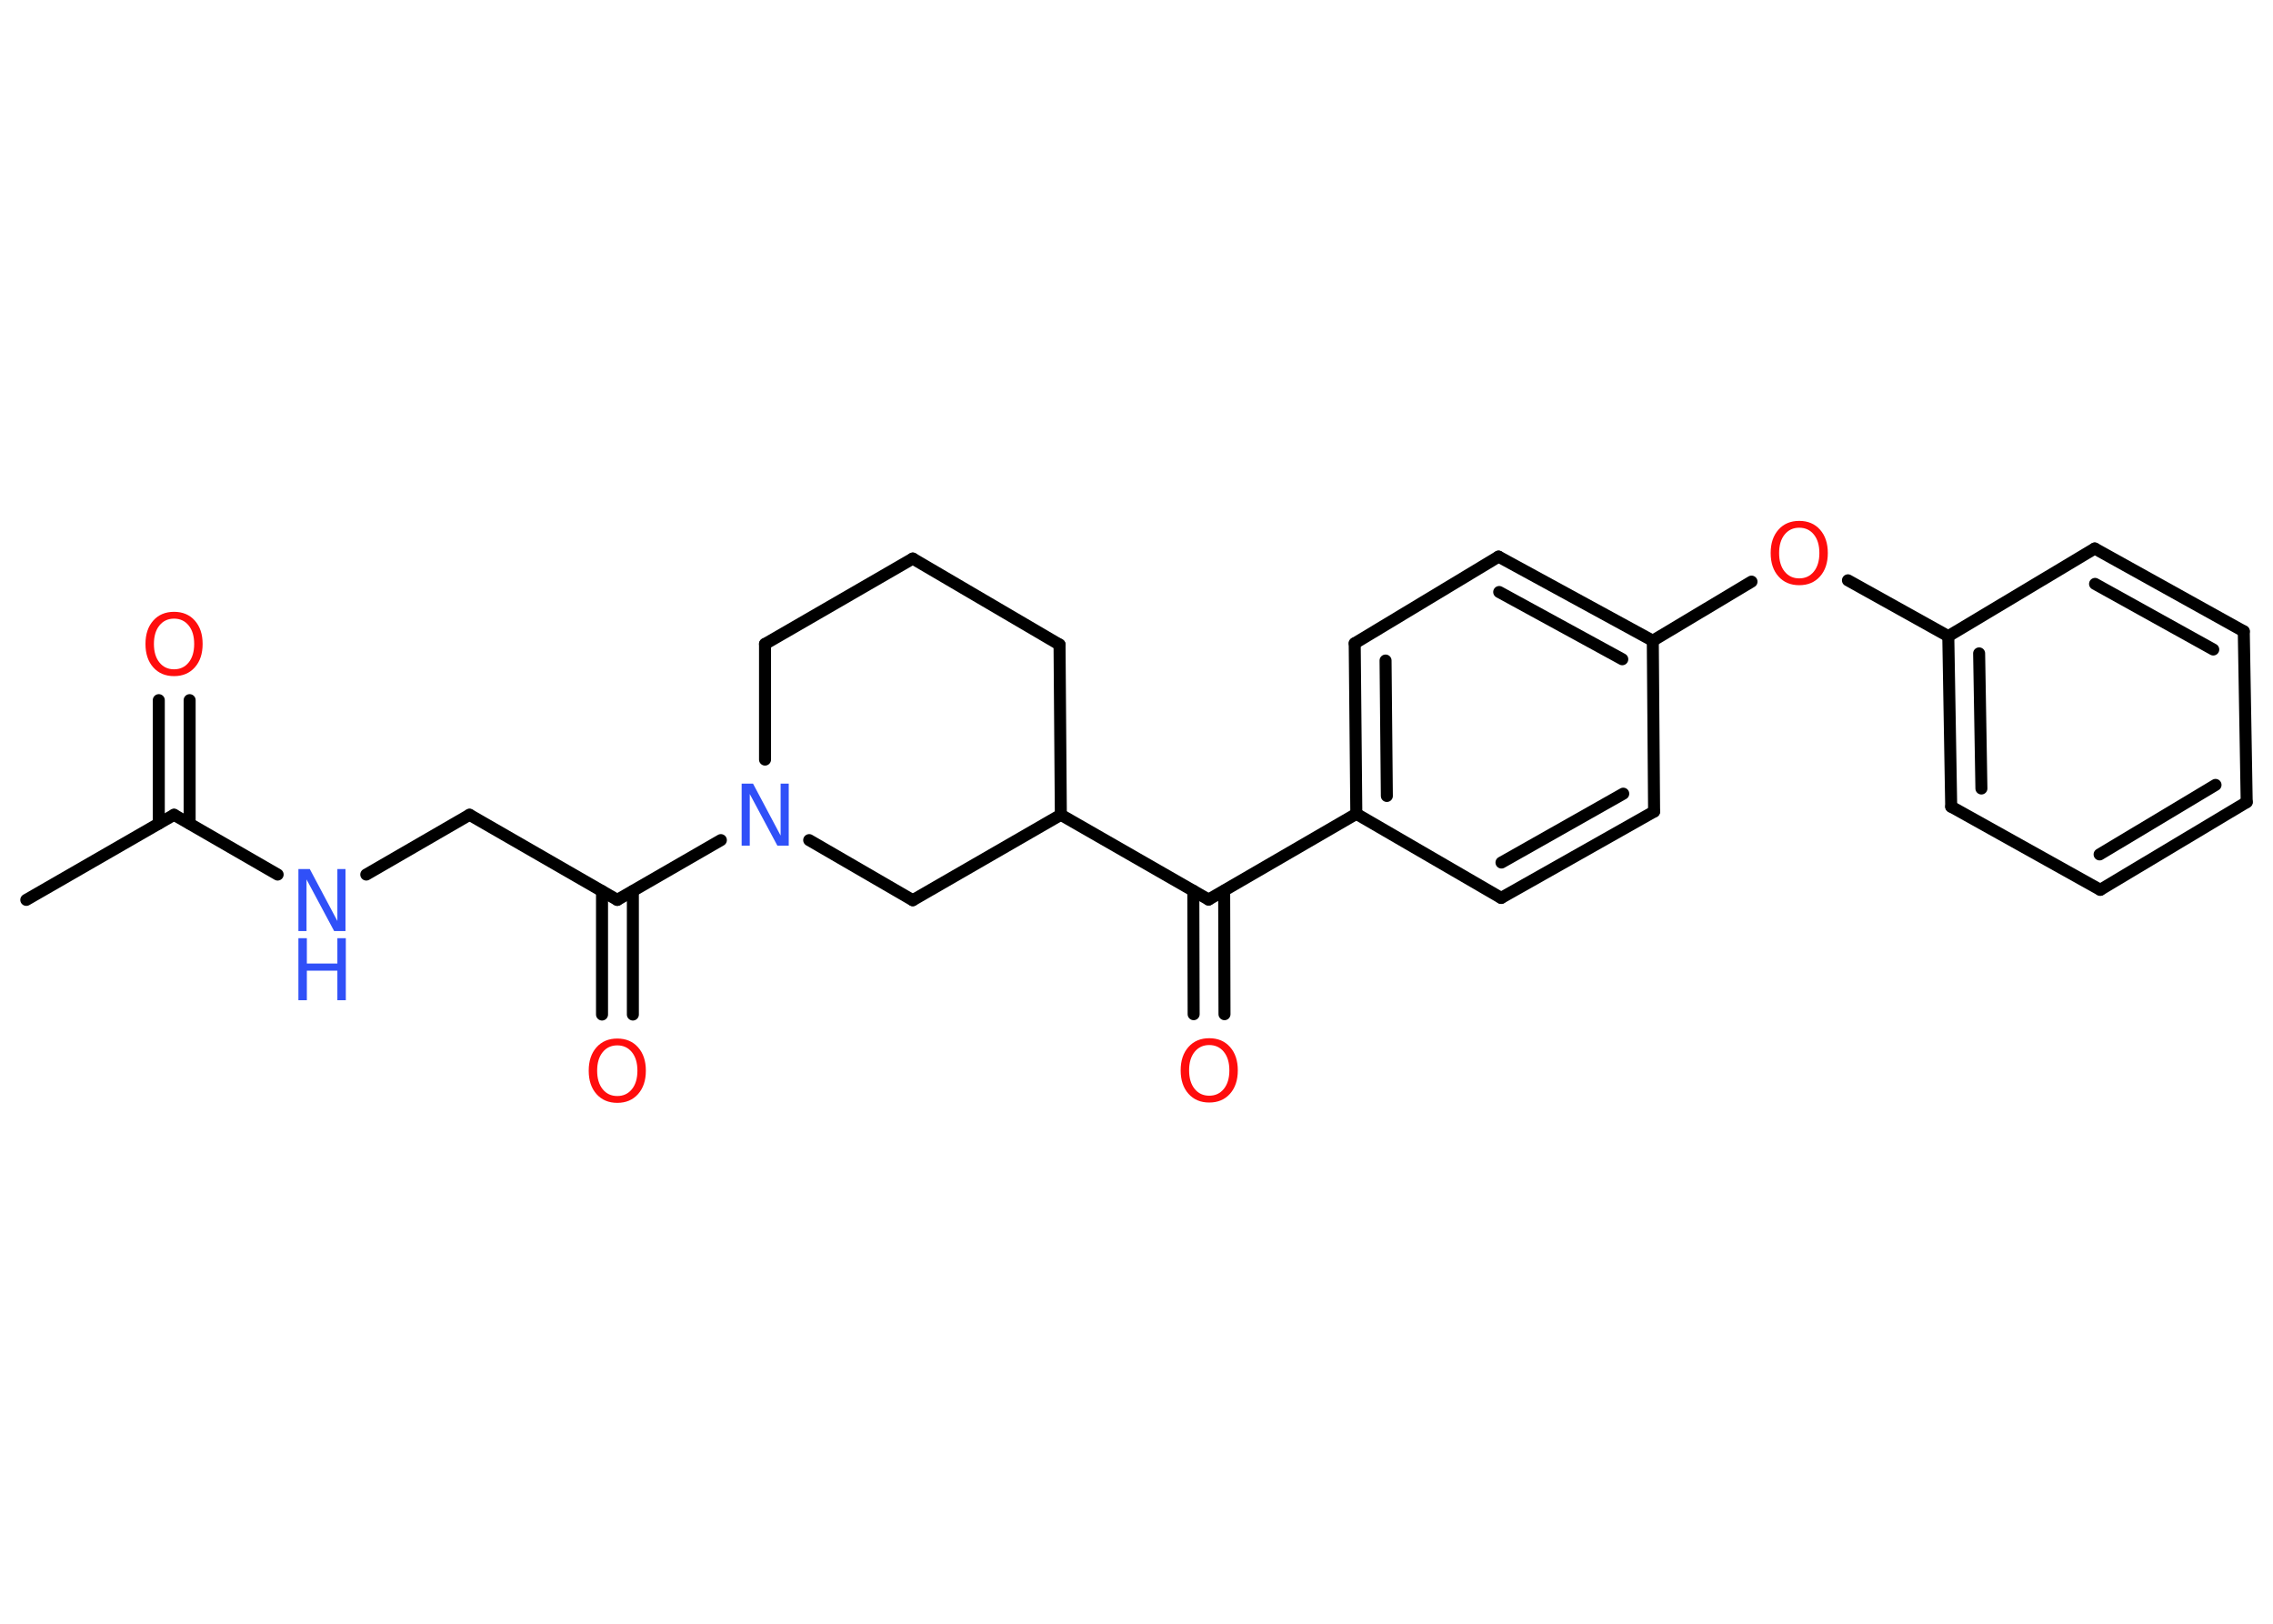 <?xml version='1.0' encoding='UTF-8'?>
<!DOCTYPE svg PUBLIC "-//W3C//DTD SVG 1.1//EN" "http://www.w3.org/Graphics/SVG/1.1/DTD/svg11.dtd">
<svg version='1.2' xmlns='http://www.w3.org/2000/svg' xmlns:xlink='http://www.w3.org/1999/xlink' width='70.0mm' height='50.0mm' viewBox='0 0 70.0 50.0'>
  <desc>Generated by the Chemistry Development Kit (http://github.com/cdk)</desc>
  <g stroke-linecap='round' stroke-linejoin='round' stroke='#000000' stroke-width='.37' fill='#FF0D0D'>
    <rect x='.0' y='.0' width='70.0' height='50.0' fill='#FFFFFF' stroke='none'/>
    <g id='mol1' class='mol'>
      <line id='mol1bnd1' class='bond' x1='.81' y1='27.71' x2='5.36' y2='25.09'/>
      <g id='mol1bnd2' class='bond'>
        <line x1='4.89' y1='25.36' x2='4.89' y2='21.56'/>
        <line x1='5.84' y1='25.36' x2='5.84' y2='21.56'/>
      </g>
      <line id='mol1bnd3' class='bond' x1='5.36' y1='25.09' x2='8.55' y2='26.93'/>
      <line id='mol1bnd4' class='bond' x1='11.28' y1='26.93' x2='14.46' y2='25.09'/>
      <line id='mol1bnd5' class='bond' x1='14.46' y1='25.09' x2='19.01' y2='27.71'/>
      <g id='mol1bnd6' class='bond'>
        <line x1='19.49' y1='27.44' x2='19.49' y2='31.24'/>
        <line x1='18.54' y1='27.44' x2='18.54' y2='31.24'/>
      </g>
      <line id='mol1bnd7' class='bond' x1='19.01' y1='27.71' x2='22.2' y2='25.87'/>
      <line id='mol1bnd8' class='bond' x1='23.56' y1='23.39' x2='23.56' y2='19.83'/>
      <line id='mol1bnd9' class='bond' x1='23.56' y1='19.83' x2='28.11' y2='17.2'/>
      <line id='mol1bnd10' class='bond' x1='28.11' y1='17.2' x2='32.63' y2='19.85'/>
      <line id='mol1bnd11' class='bond' x1='32.63' y1='19.85' x2='32.67' y2='25.09'/>
      <line id='mol1bnd12' class='bond' x1='32.67' y1='25.09' x2='37.22' y2='27.7'/>
      <g id='mol1bnd13' class='bond'>
        <line x1='37.7' y1='27.43' x2='37.71' y2='31.23'/>
        <line x1='36.75' y1='27.43' x2='36.76' y2='31.23'/>
      </g>
      <line id='mol1bnd14' class='bond' x1='37.22' y1='27.7' x2='41.77' y2='25.06'/>
      <g id='mol1bnd15' class='bond'>
        <line x1='41.72' y1='19.81' x2='41.77' y2='25.06'/>
        <line x1='42.67' y1='20.34' x2='42.71' y2='24.51'/>
      </g>
      <line id='mol1bnd16' class='bond' x1='41.72' y1='19.81' x2='46.15' y2='17.14'/>
      <g id='mol1bnd17' class='bond'>
        <line x1='50.9' y1='19.73' x2='46.15' y2='17.14'/>
        <line x1='49.96' y1='20.3' x2='46.17' y2='18.23'/>
      </g>
      <line id='mol1bnd18' class='bond' x1='50.9' y1='19.73' x2='53.94' y2='17.91'/>
      <line id='mol1bnd19' class='bond' x1='56.91' y1='17.87' x2='60.0' y2='19.59'/>
      <g id='mol1bnd20' class='bond'>
        <line x1='60.0' y1='19.59' x2='60.09' y2='24.84'/>
        <line x1='60.95' y1='20.12' x2='61.02' y2='24.28'/>
      </g>
      <line id='mol1bnd21' class='bond' x1='60.09' y1='24.84' x2='64.68' y2='27.4'/>
      <g id='mol1bnd22' class='bond'>
        <line x1='64.68' y1='27.4' x2='69.19' y2='24.7'/>
        <line x1='64.66' y1='26.31' x2='68.23' y2='24.17'/>
      </g>
      <line id='mol1bnd23' class='bond' x1='69.19' y1='24.7' x2='69.1' y2='19.44'/>
      <g id='mol1bnd24' class='bond'>
        <line x1='69.1' y1='19.44' x2='64.51' y2='16.89'/>
        <line x1='68.16' y1='20.0' x2='64.52' y2='17.98'/>
      </g>
      <line id='mol1bnd25' class='bond' x1='60.0' y1='19.59' x2='64.51' y2='16.89'/>
      <line id='mol1bnd26' class='bond' x1='50.9' y1='19.73' x2='50.94' y2='24.99'/>
      <g id='mol1bnd27' class='bond'>
        <line x1='46.23' y1='27.65' x2='50.94' y2='24.99'/>
        <line x1='46.24' y1='26.56' x2='49.99' y2='24.44'/>
      </g>
      <line id='mol1bnd28' class='bond' x1='41.77' y1='25.06' x2='46.23' y2='27.65'/>
      <line id='mol1bnd29' class='bond' x1='32.67' y1='25.09' x2='28.11' y2='27.72'/>
      <line id='mol1bnd30' class='bond' x1='24.92' y1='25.87' x2='28.11' y2='27.72'/>
      <path id='mol1atm3' class='atom' d='M5.36 19.05q-.28 .0 -.45 .21q-.17 .21 -.17 .57q.0 .36 .17 .57q.17 .21 .45 .21q.28 .0 .45 -.21q.17 -.21 .17 -.57q.0 -.36 -.17 -.57q-.17 -.21 -.45 -.21zM5.36 18.84q.4 .0 .64 .27q.24 .27 .24 .72q.0 .45 -.24 .72q-.24 .27 -.64 .27q-.4 .0 -.64 -.27q-.24 -.27 -.24 -.72q.0 -.45 .24 -.72q.24 -.27 .64 -.27z' stroke='none'/>
      <g id='mol1atm4' class='atom'>
        <path d='M9.19 26.76h.35l.85 1.6v-1.6h.25v1.91h-.35l-.85 -1.59v1.59h-.25v-1.91z' stroke='none' fill='#3050F8'/>
        <path d='M9.19 28.89h.26v.78h.94v-.78h.26v1.91h-.26v-.91h-.94v.91h-.26v-1.91z' stroke='none' fill='#3050F8'/>
      </g>
      <path id='mol1atm7' class='atom' d='M19.01 32.19q-.28 .0 -.45 .21q-.17 .21 -.17 .57q.0 .36 .17 .57q.17 .21 .45 .21q.28 .0 .45 -.21q.17 -.21 .17 -.57q.0 -.36 -.17 -.57q-.17 -.21 -.45 -.21zM19.01 31.98q.4 .0 .64 .27q.24 .27 .24 .72q.0 .45 -.24 .72q-.24 .27 -.64 .27q-.4 .0 -.64 -.27q-.24 -.27 -.24 -.72q.0 -.45 .24 -.72q.24 -.27 .64 -.27z' stroke='none'/>
      <path id='mol1atm8' class='atom' d='M22.84 24.13h.35l.85 1.6v-1.6h.25v1.91h-.35l-.85 -1.59v1.59h-.25v-1.91z' stroke='none' fill='#3050F8'/>
      <path id='mol1atm14' class='atom' d='M37.24 32.18q-.28 .0 -.45 .21q-.17 .21 -.17 .57q.0 .36 .17 .57q.17 .21 .45 .21q.28 .0 .45 -.21q.17 -.21 .17 -.57q.0 -.36 -.17 -.57q-.17 -.21 -.45 -.21zM37.24 31.97q.4 .0 .64 .27q.24 .27 .24 .72q.0 .45 -.24 .72q-.24 .27 -.64 .27q-.4 .0 -.64 -.27q-.24 -.27 -.24 -.72q.0 -.45 .24 -.72q.24 -.27 .64 -.27z' stroke='none'/>
      <path id='mol1atm19' class='atom' d='M55.41 16.25q-.28 .0 -.45 .21q-.17 .21 -.17 .57q.0 .36 .17 .57q.17 .21 .45 .21q.28 .0 .45 -.21q.17 -.21 .17 -.57q.0 -.36 -.17 -.57q-.17 -.21 -.45 -.21zM55.41 16.04q.4 .0 .64 .27q.24 .27 .24 .72q.0 .45 -.24 .72q-.24 .27 -.64 .27q-.4 .0 -.64 -.27q-.24 -.27 -.24 -.72q.0 -.45 .24 -.72q.24 -.27 .64 -.27z' stroke='none'/>
    </g>
  </g>
</svg>
